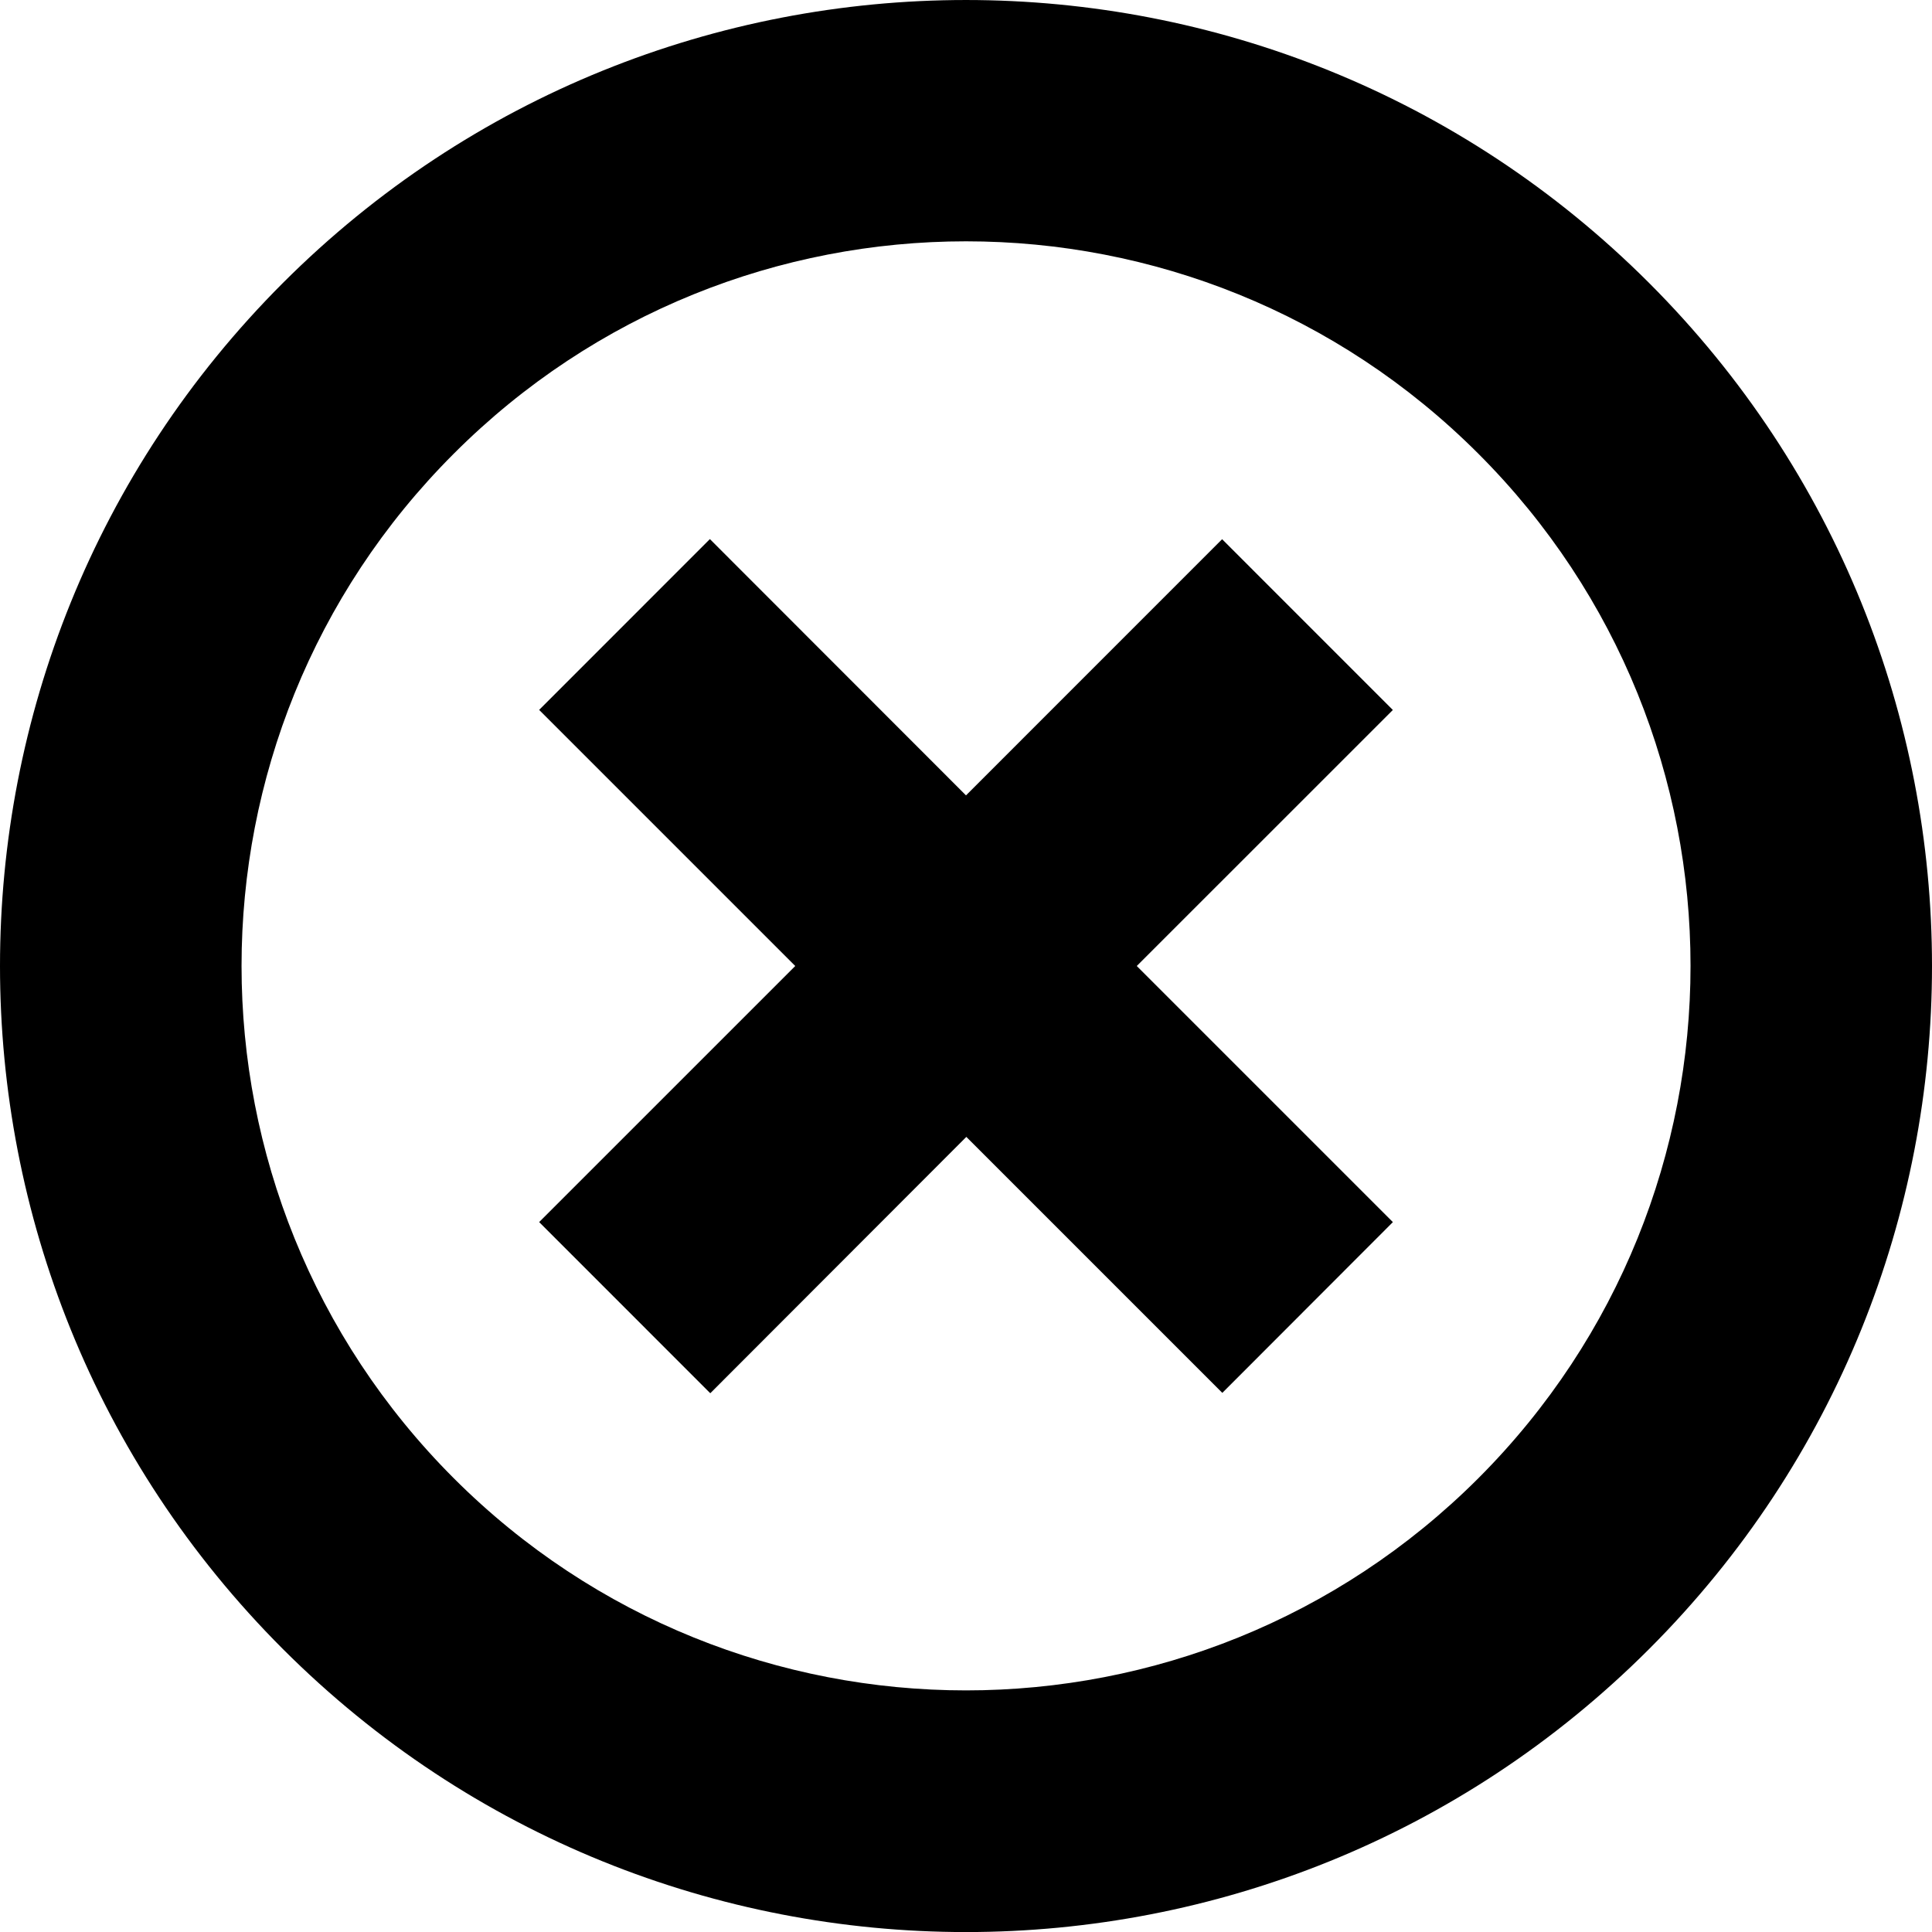 <svg xmlns="http://www.w3.org/2000/svg" width="64" height="64" viewBox="0 0 64 64"><path d="M9.372 54.627C-3.124 42.13-3.124 21.87 9.372 9.373c12.5-12.497 32.757-12.497 45.256 0 12.496 12.496 12.496 32.758 0 45.254-12.5 12.5-32.756 12.5-45.256 0zm39.6-39.598c-9.375-9.38-24.57-9.38-33.94 0-9.374 9.37-9.374 24.56 0 33.94 9.37 9.37 24.565 9.37 33.94 0 9.372-9.38 9.372-24.57 0-33.94zM23.516 46.14l-5.656-5.657L26.344 32l-8.484-8.484 5.656-5.658L32 26.348l8.484-8.486 5.656 5.657L37.657 32l8.484 8.484-5.65 5.657-8.48-8.48-8.48 8.49z"/></svg>